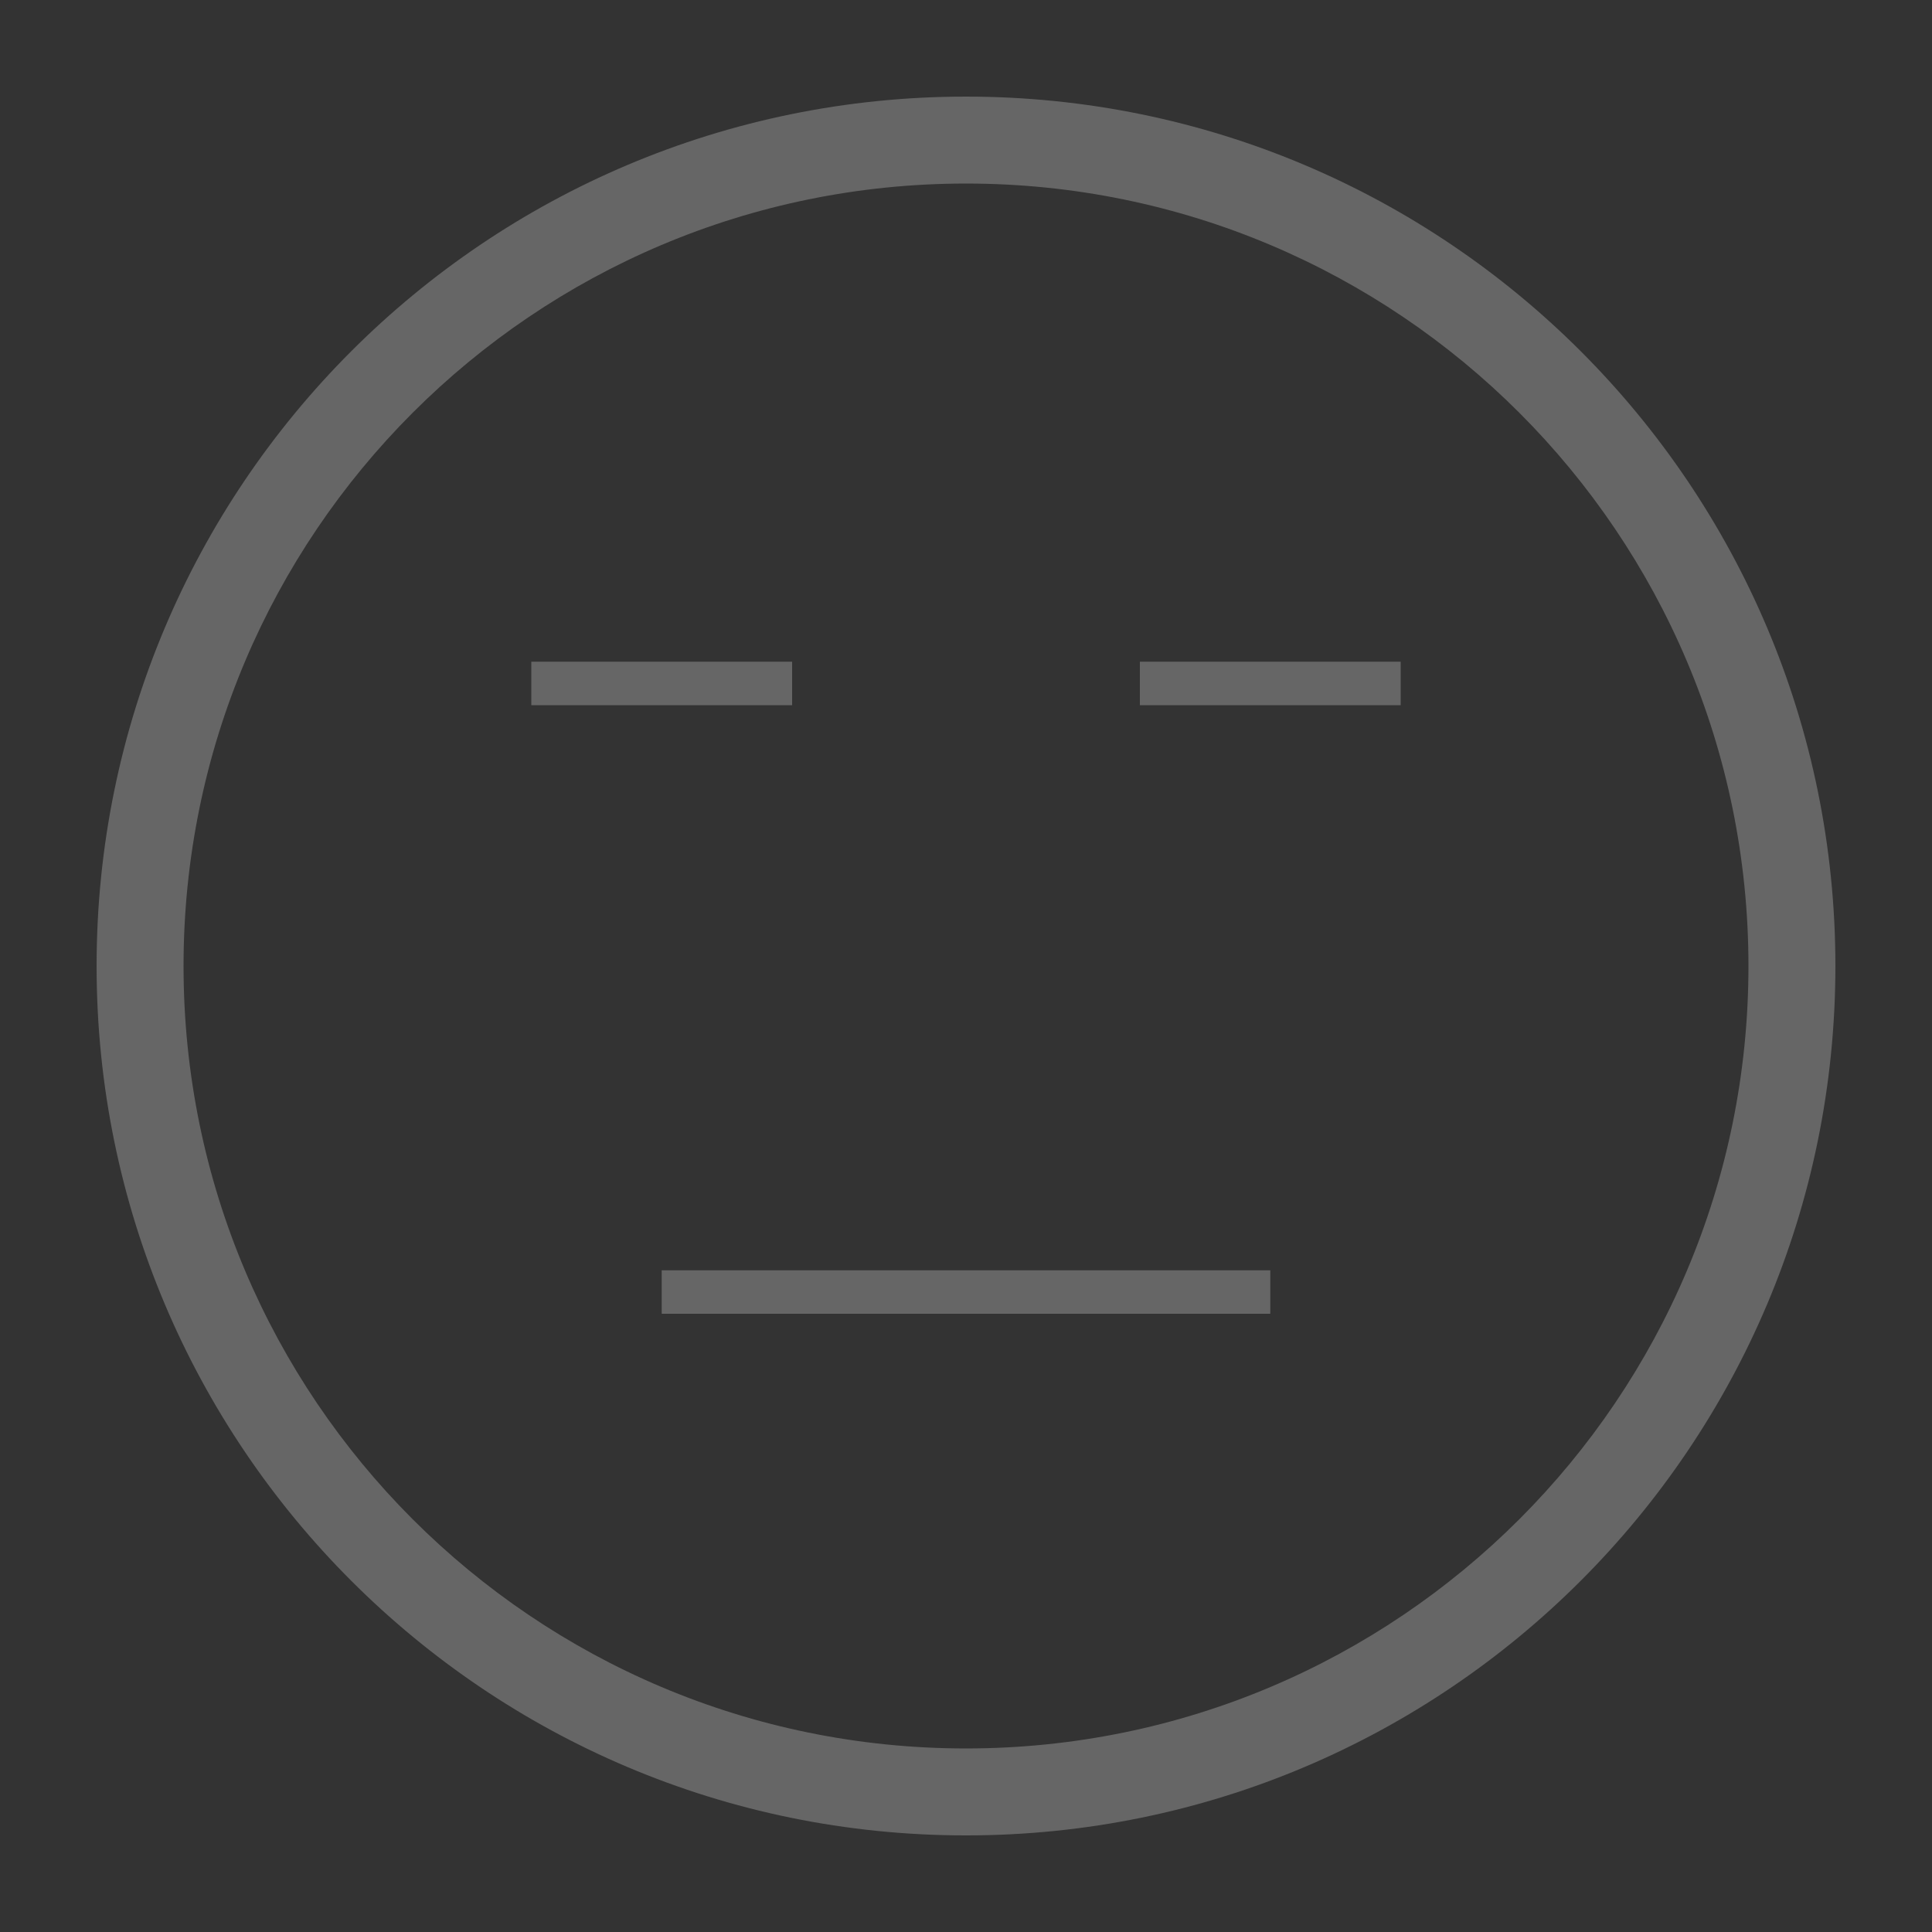 <?xml version="1.0" encoding="utf-8"?>
<!-- Generator: Adobe Illustrator 16.0.0, SVG Export Plug-In . SVG Version: 6.00 Build 0)  -->
<!DOCTYPE svg PUBLIC "-//W3C//DTD SVG 1.1//EN" "http://www.w3.org/Graphics/SVG/1.1/DTD/svg11.dtd">
<svg version="1.1" id="图层_1" xmlns="http://www.w3.org/2000/svg" xmlns:xlink="http://www.w3.org/1999/xlink" x="0px" y="0px"
	 width="283.465px" height="283.465px" viewBox="0 0 283.465 283.465" enable-background="new 0 0 283.465 283.465"
	 xml:space="preserve">
<rect x="0" y="0" width="283.465" height="283.465" fill="#333333" stroke="none"/>
<g>
	<g>
		<path fill-rule="evenodd" clip-rule="evenodd" fill="#666666" d="M104.884-214.928c5.285,0,9.566-4.285,9.566-9.566
			c0-5.282-4.281-9.567-9.566-9.567s-9.567,4.285-9.567,9.567C95.316-219.213,99.599-214.928,104.884-214.928z M139.962-310.597
			c-70.45,0-127.559,57.108-127.559,127.559s57.108,127.56,127.559,127.56s127.56-57.109,127.56-127.56
			S210.412-310.597,139.962-310.597z M139.962-68.234c-63.402,0-114.803-51.397-114.803-114.804
			c0-63.405,51.4-114.803,114.803-114.803c63.406,0,114.804,51.397,114.804,114.803C254.766-119.632,203.368-68.234,139.962-68.234z
			 M216.498-183.038c0,42.267-34.27,76.536-76.536,76.536c-42.27,0-76.535-34.27-76.535-76.536H50.671
			c0,49.312,39.978,89.292,89.291,89.292c49.317,0,89.292-39.98,89.292-89.292H216.498z M175.041-214.928
			c5.282,0,9.567-4.285,9.567-9.566c0-5.282-4.285-9.567-9.567-9.567c-5.281,0-9.566,4.285-9.566,9.567
			C165.475-219.213,169.76-214.928,175.041-214.928z"/>
	</g>
</g>
<g>
	<g>
		<path fill-rule="evenodd" clip-rule="evenodd" fill="#FFFFFF" d="M534.768-183.768c0,42.266-34.27,76.536-76.535,76.536
			c-42.27,0-76.535-34.27-76.535-76.536h-12.756c0,49.311,39.977,89.292,89.291,89.292c49.316,0,89.291-39.98,89.291-89.292H534.768
			z M423.154-215.658c5.285,0,9.566-4.285,9.566-9.566c0-5.282-4.281-9.567-9.566-9.567s-9.568,4.285-9.568,9.567
			C413.586-219.943,417.869-215.658,423.154-215.658z M458.232-311.327c-70.451,0-127.559,57.108-127.559,127.559
			c0,70.45,57.107,127.559,127.559,127.559c70.449,0,127.559-57.109,127.559-127.559
			C585.791-254.218,528.682-311.327,458.232-311.327z M458.232-68.965c-63.402,0-114.803-51.396-114.803-114.803
			c0-63.405,51.4-114.803,114.803-114.803c63.406,0,114.803,51.397,114.803,114.803C573.035-120.361,521.639-68.965,458.232-68.965z
			 M493.311-215.658c5.283,0,9.568-4.285,9.568-9.566c0-5.282-4.285-9.567-9.568-9.567c-5.281,0-9.566,4.285-9.566,9.567
			C483.744-219.943,488.029-215.658,493.311-215.658z"/>
	</g>
</g>
<g>
	<g>
		<path fill-rule="evenodd" clip-rule="evenodd" fill="#666666" d="M97.086,192.756h89.292v-6.377H97.086V192.756z M116.22,97.086
			H77.953v6.379h38.268V97.086z M141.732,14.174c-70.451,0-127.559,57.107-127.559,127.559s57.108,127.559,127.559,127.559
			c70.449,0,127.559-57.107,127.559-127.559S212.182,14.174,141.732,14.174z M141.732,256.535
			c-63.406,0-114.803-51.396-114.803-114.803S78.327,26.93,141.732,26.93c63.406,0,114.803,51.396,114.803,114.803
			S205.139,256.535,141.732,256.535z M167.244,103.465h38.268v-6.379h-38.268V103.465z"/>
	</g>
</g>
<g>
	<g>
		<path fill-rule="evenodd" clip-rule="evenodd" fill="#FFFFFF" d="M419.586,190.256h89.293v-6.377h-89.293V190.256z
			 M438.721,94.586h-38.268v6.379h38.268V94.586z M464.232,11.674c-70.451,0-127.559,57.107-127.559,127.559
			s57.107,127.559,127.559,127.559c70.449,0,127.559-57.107,127.559-127.559S534.682,11.674,464.232,11.674z M464.232,254.035
			c-63.406,0-114.803-51.396-114.803-114.803S400.826,24.43,464.232,24.43s114.803,51.396,114.803,114.803
			S527.639,254.035,464.232,254.035z M489.744,100.965h38.268v-6.379h-38.268V100.965z"/>
	</g>
</g>
<g>
	<g>
		<path fill-rule="evenodd" clip-rule="evenodd" fill="#666666" d="M90.208,440.721h6.378v-12.756h12.756v-6.379H96.586V408.83
			h-6.378v12.756H77.453v6.379h12.756V440.721z M141.232,338.674c-70.45,0-127.559,57.107-127.559,127.559
			s57.108,127.559,127.559,127.559c70.452,0,127.559-57.107,127.559-127.559S211.684,338.674,141.232,338.674z M141.232,581.035
			c-63.405,0-114.803-51.396-114.803-114.803S77.827,351.43,141.232,351.43c63.407,0,114.803,51.396,114.803,114.803
			S204.639,581.035,141.232,581.035z M192.256,408.83h-6.377v12.756h-12.756v6.379h12.756v12.756h6.377v-12.756h12.756v-6.379
			h-12.756V408.83z M141.232,472.611c-35.222,0-63.779,28.557-63.779,63.779h12.756c0-28.178,22.847-51.023,51.023-51.023
			c28.178,0,51.024,22.846,51.024,51.023h12.756C205.012,501.168,176.455,472.611,141.232,472.611z"/>
	</g>
</g>
<g>
	<g>
		<path fill-rule="evenodd" clip-rule="evenodd" fill="#FFFFFF" d="M412.709,440.221h6.377v-12.756h12.756v-6.379h-12.756V408.33
			h-6.377v12.756h-12.756v6.379h12.756V440.221z M463.732,338.174c-70.451,0-127.559,57.107-127.559,127.559
			s57.107,127.559,127.559,127.559s127.559-57.107,127.559-127.559S534.184,338.174,463.732,338.174z M463.732,580.535
			c-63.406,0-114.803-51.396-114.803-114.803S400.326,350.93,463.732,350.93s114.803,51.396,114.803,114.803
			S527.139,580.535,463.732,580.535z M514.756,408.33h-6.377v12.756h-12.756v6.379h12.756v12.756h6.377v-12.756h12.756v-6.379
			h-12.756V408.33z M463.732,472.111c-35.223,0-63.779,28.557-63.779,63.779h12.756c0-28.178,22.846-51.023,51.023-51.023
			s51.023,22.846,51.023,51.023h12.756C527.512,500.668,498.955,472.111,463.732,472.111z"/>
	</g>
</g>
</svg>
